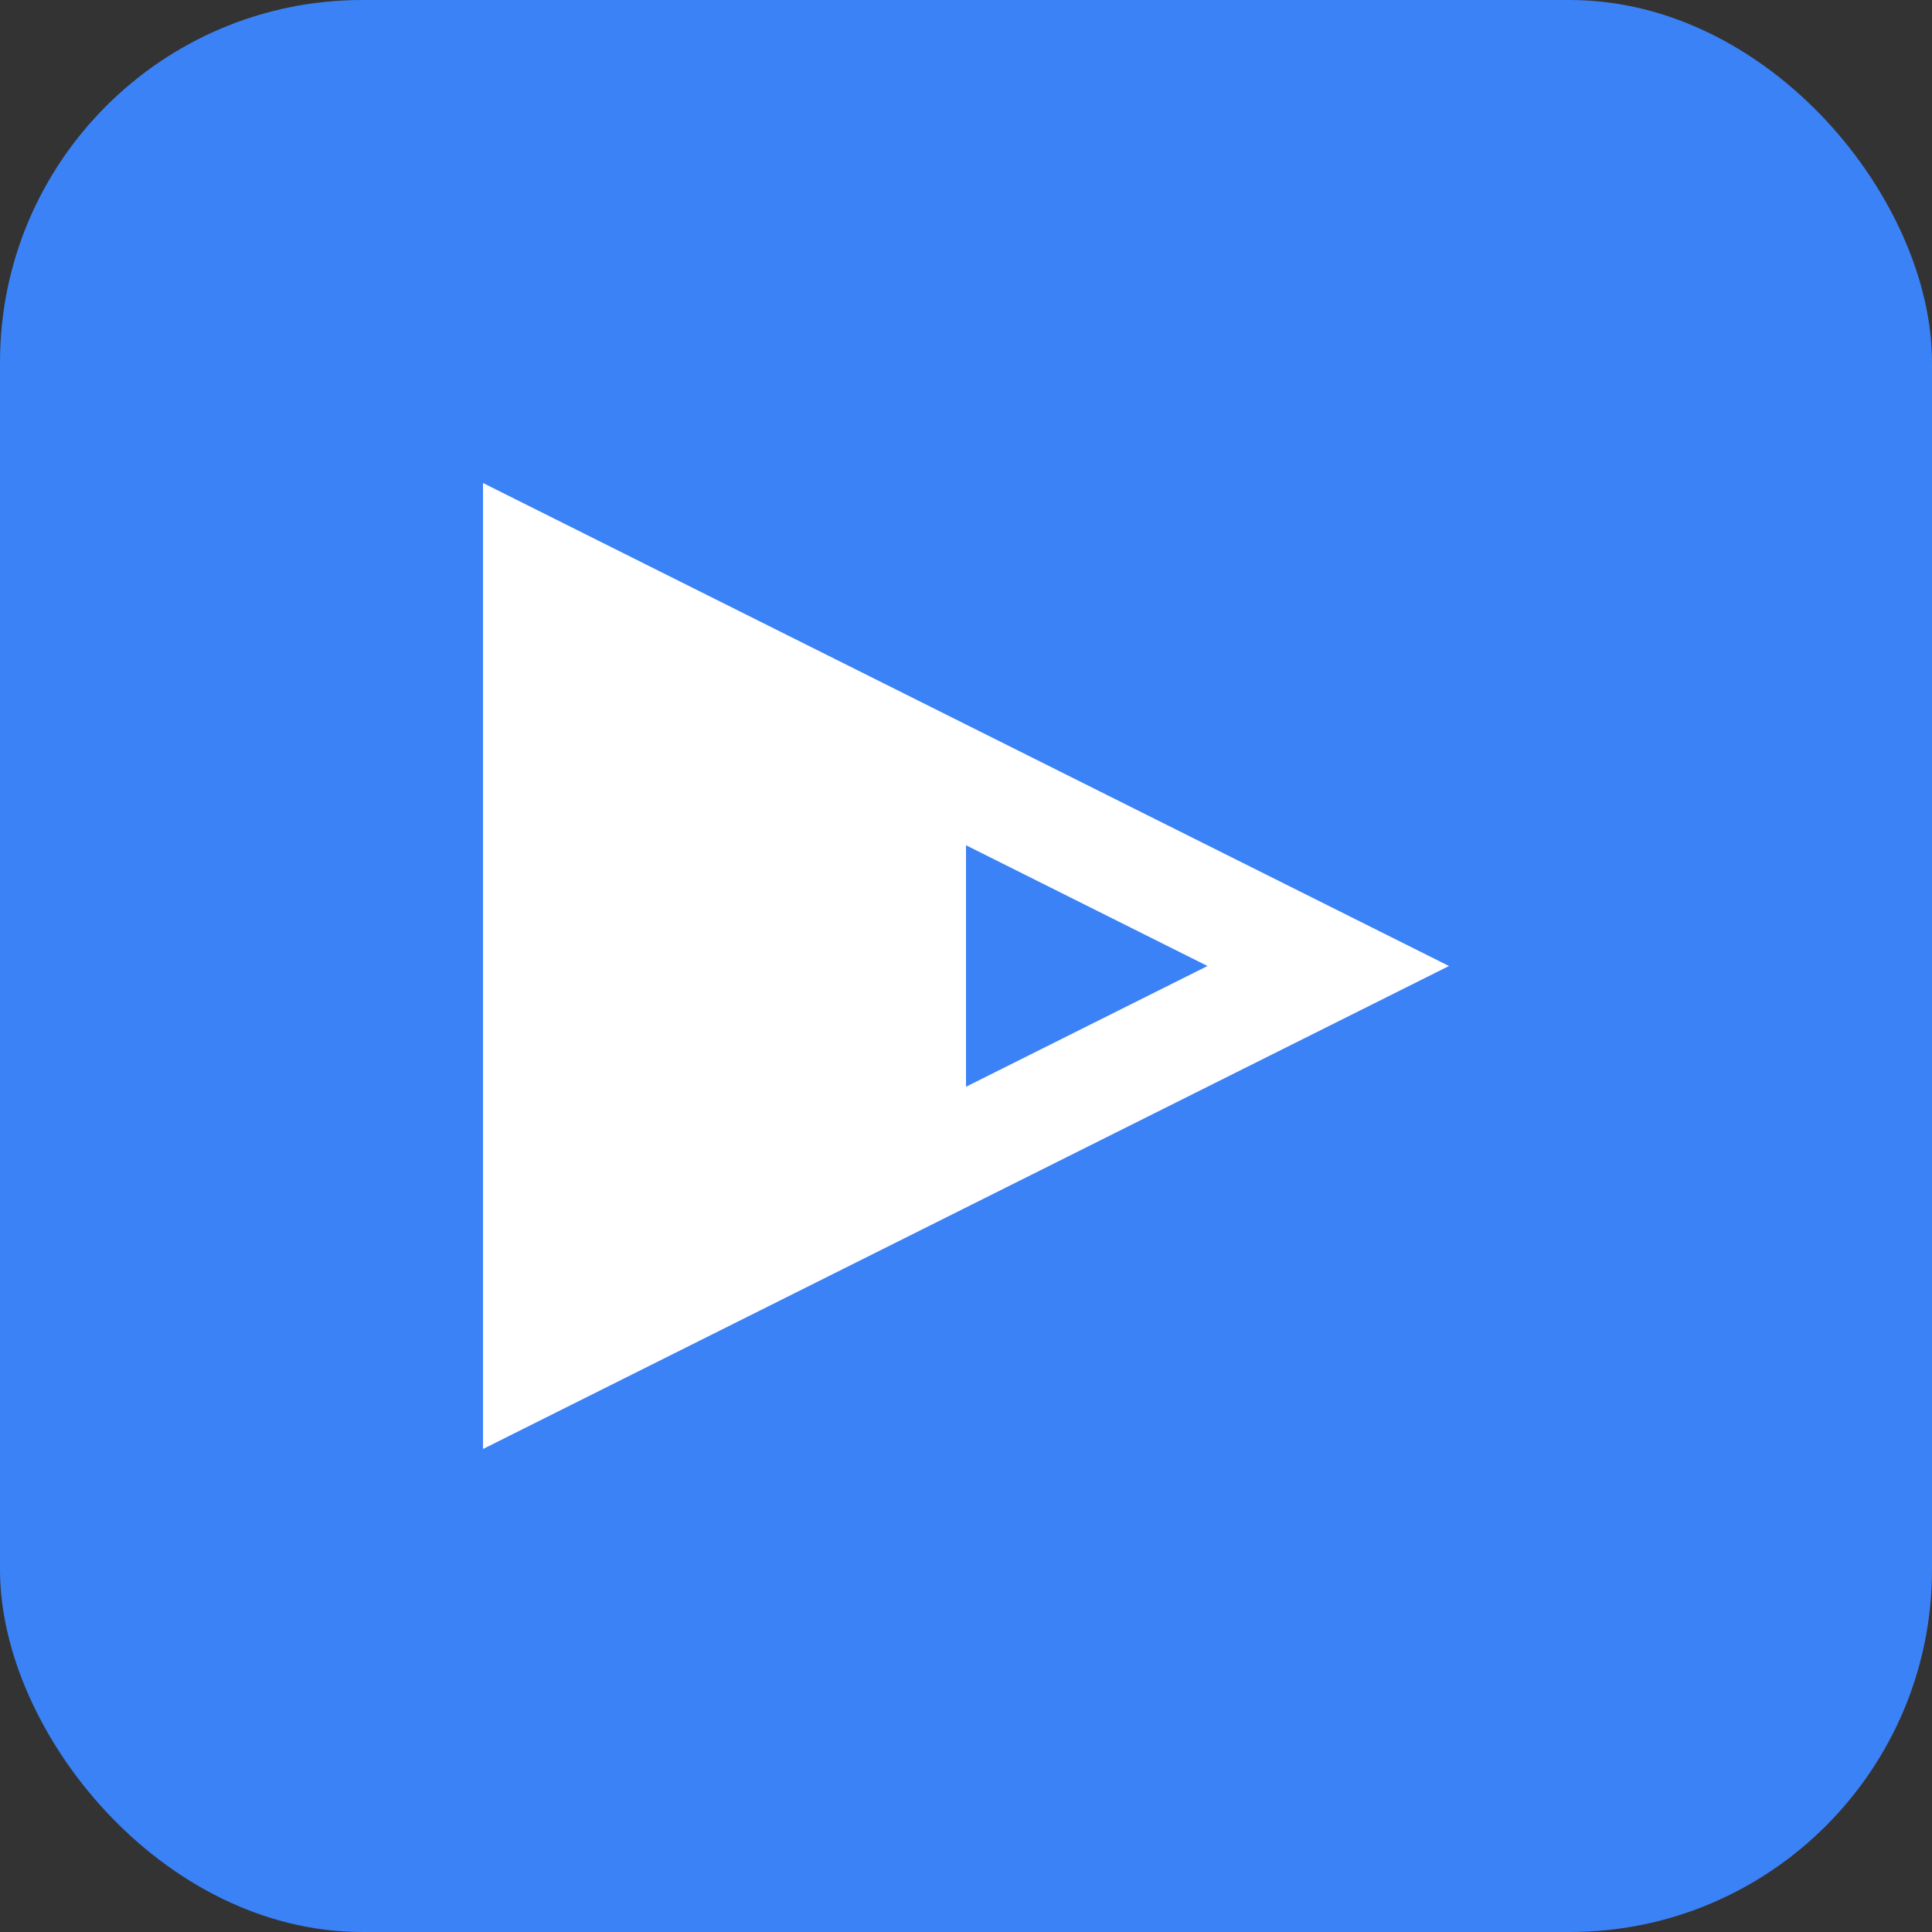 <?xml version="1.0" encoding="UTF-8"?>
<svg width="32" height="32" viewBox="0 0 32 32" fill="none" xmlns="http://www.w3.org/2000/svg">
  <rect x="0" y="0" width="32" height="32" fill="#333333" stroke="none"/>
  <rect width="32" height="32" rx="6" fill="#3B82F6"/>
  <path d="M8 8V24L24 16L8 8Z" fill="white"/>
  <path d="M16 14L20 16L16 18V14Z" fill="#3B82F6"/>
</svg>


